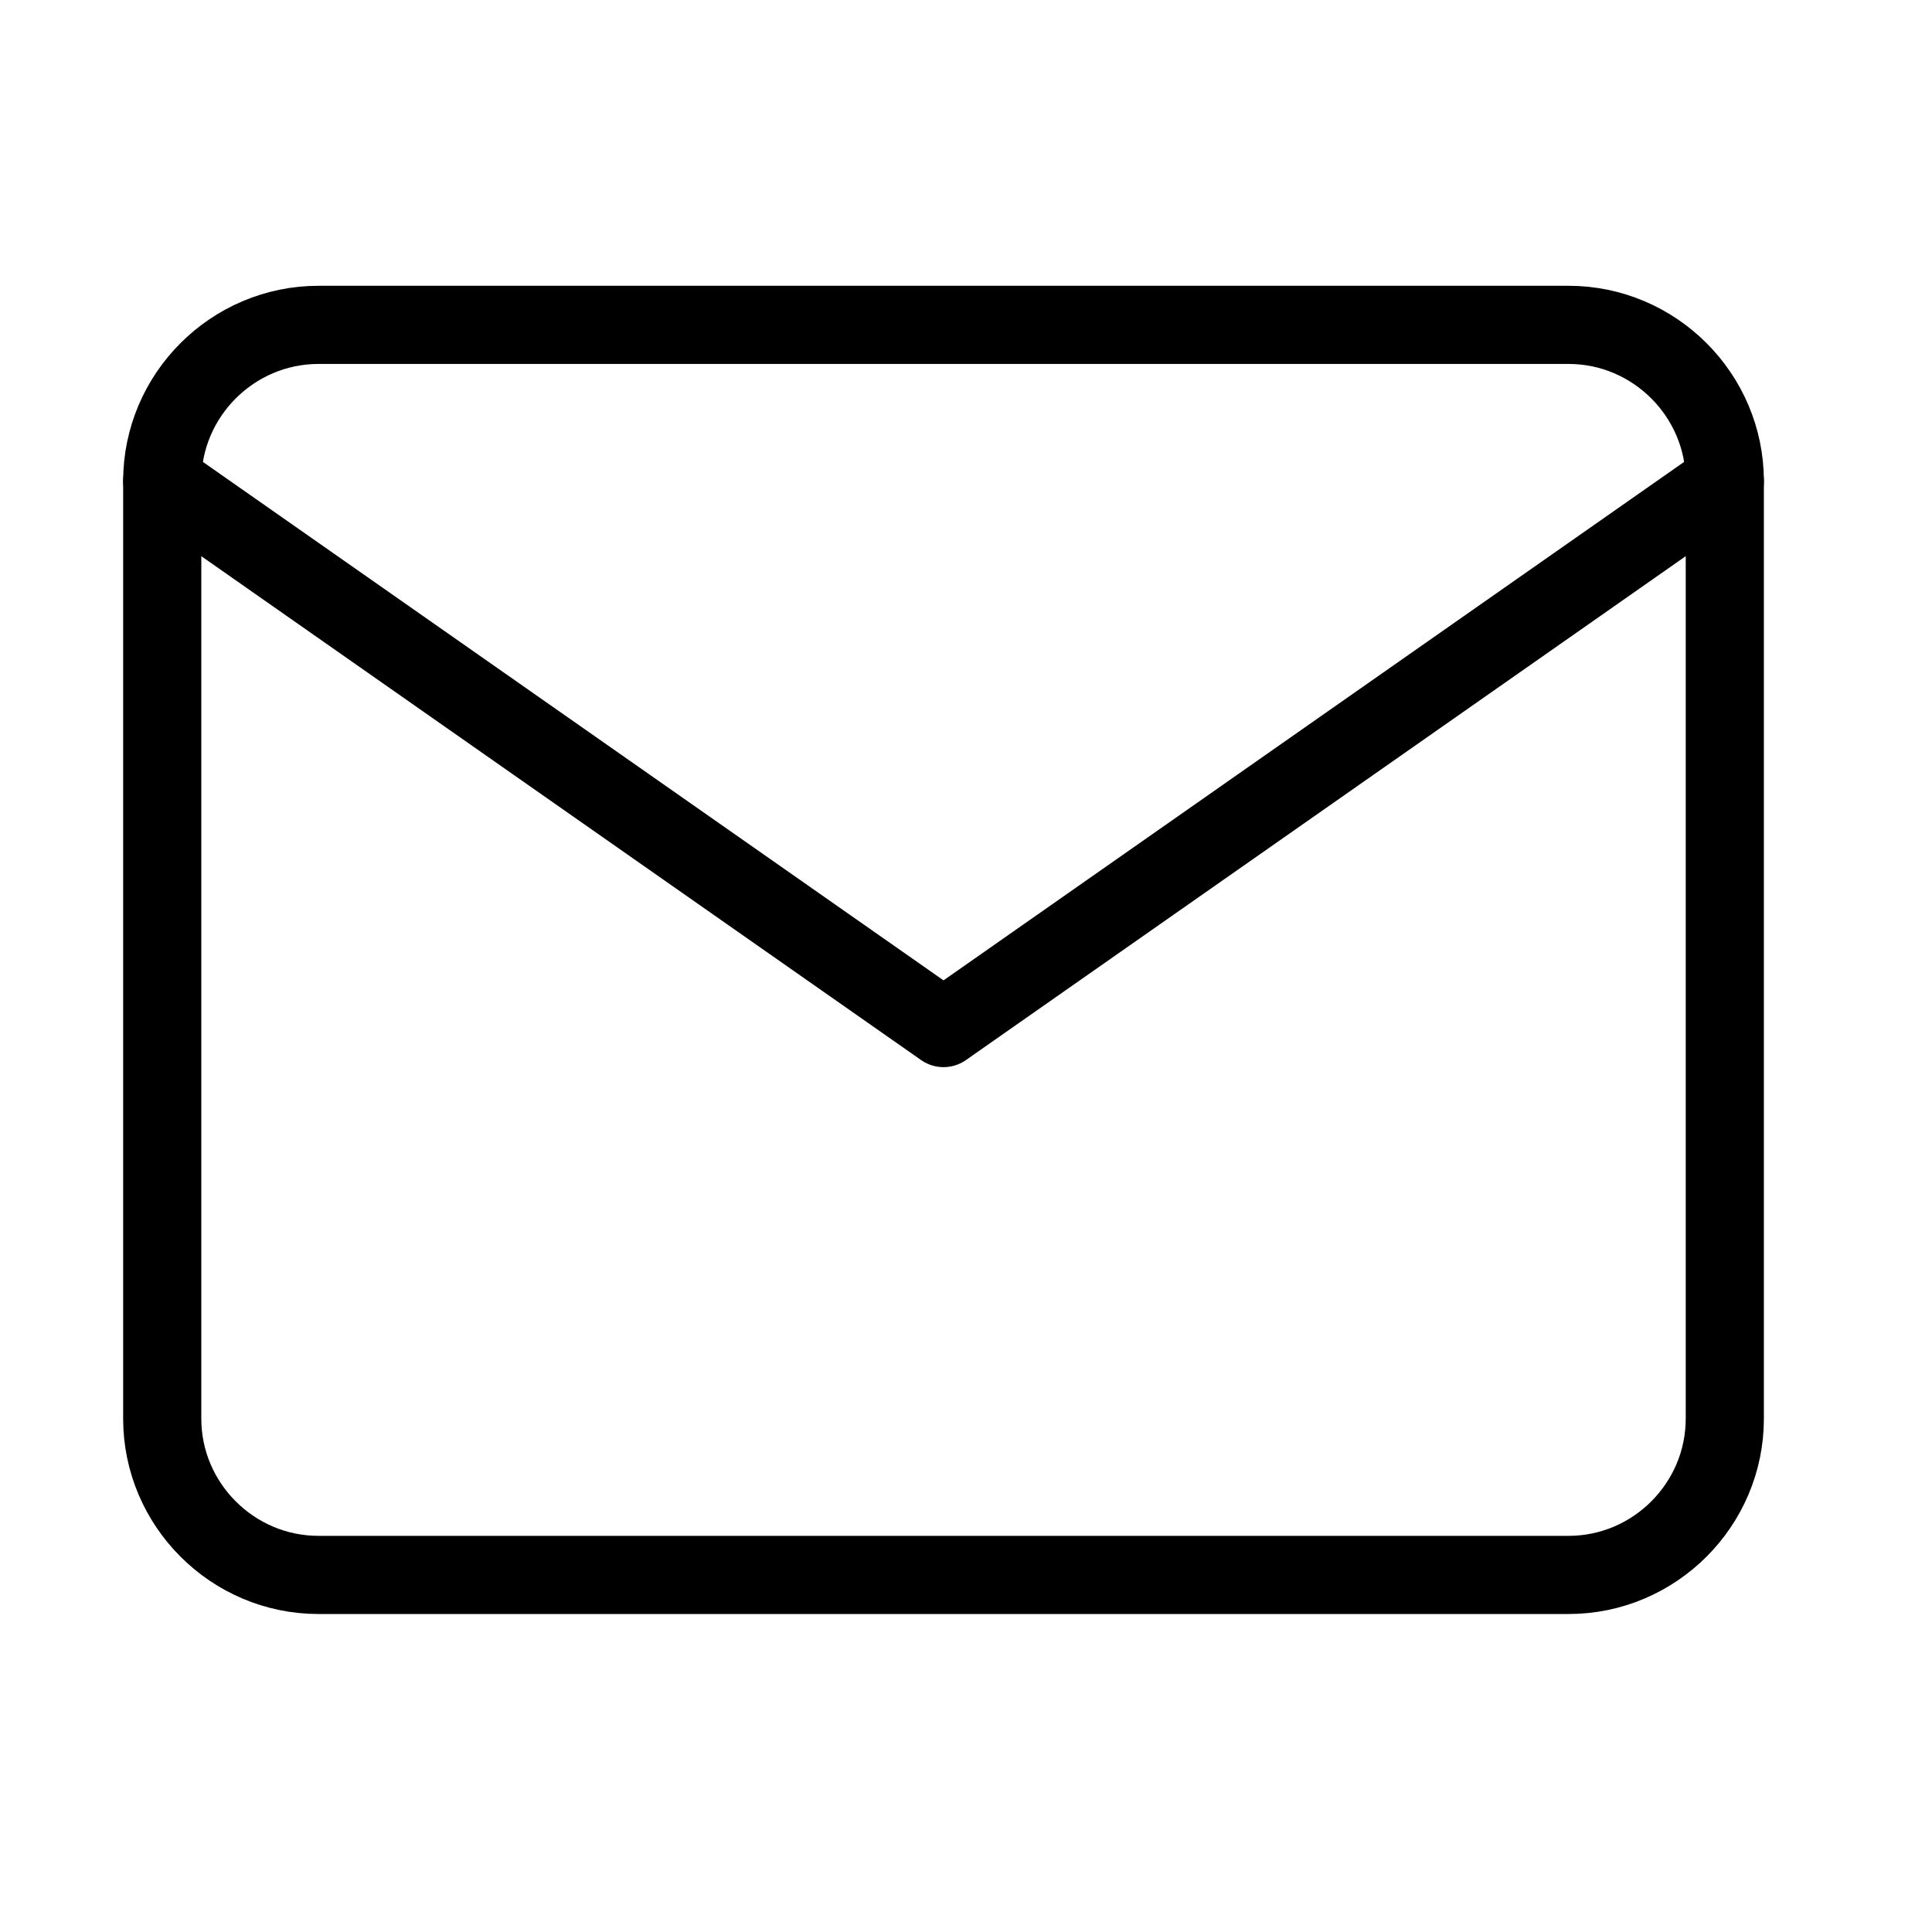 <svg width="33" height="33" viewBox="0 0 33 33" fill="none" xmlns="http://www.w3.org/2000/svg">
<path d="M5.44 5.549H26.792C28.26 5.549 29.461 6.75 29.461 8.218V24.232C29.461 25.7 28.26 26.901 26.792 26.901H5.44C3.972 26.901 2.771 25.7 2.771 24.232V8.218C2.771 6.75 3.972 5.549 5.44 5.549Z" stroke="black" stroke-width="1.335" stroke-linecap="round" stroke-linejoin="round"/>
<path d="M29.461 8.218L16.116 17.56L2.771 8.218" stroke="black" stroke-width="1.335" stroke-linecap="round" stroke-linejoin="round"/>
</svg>
